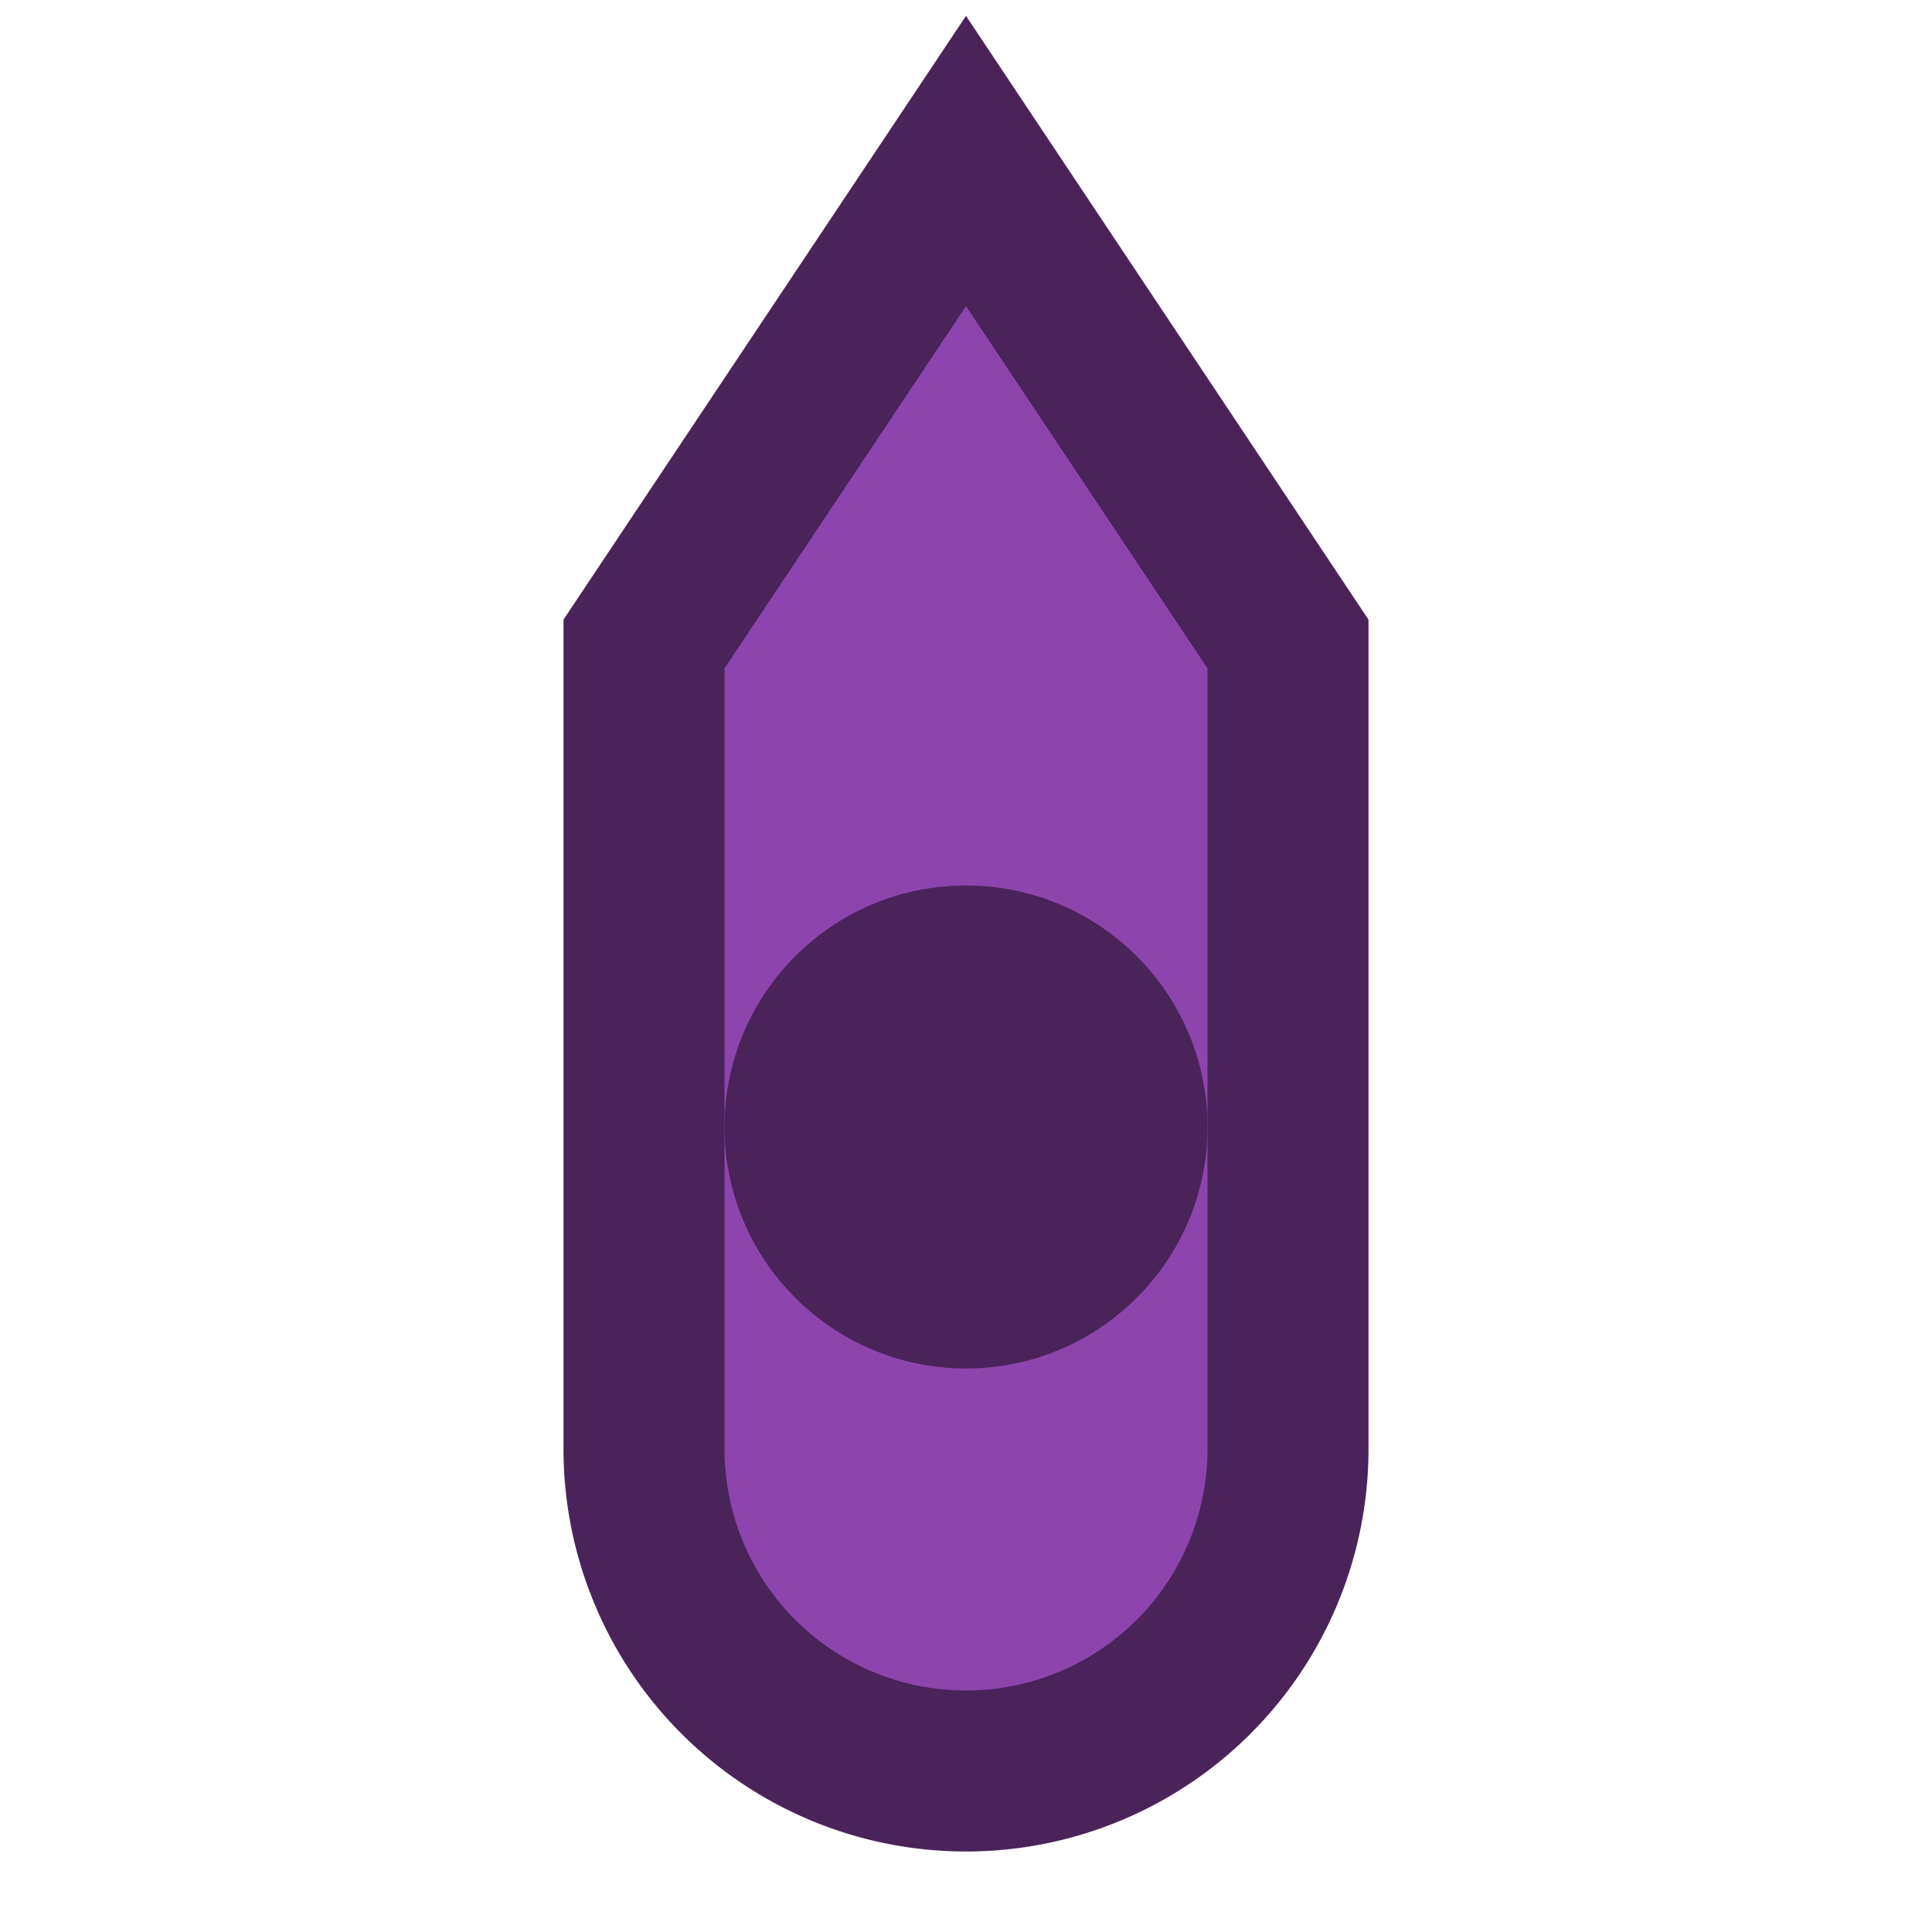 <svg xmlns="http://www.w3.org/2000/svg" viewBox="0 0 24 24" width="24" height="24">
    <path d="M12 2 L16 8 L16 18 A4 4 0 0 1 8 18 L8 8 Z" fill="#8E44AD" stroke="#4A235A" stroke-width="2"/>
    <circle cx="12" cy="14" r="3" fill="#4A235A"/>
</svg>
